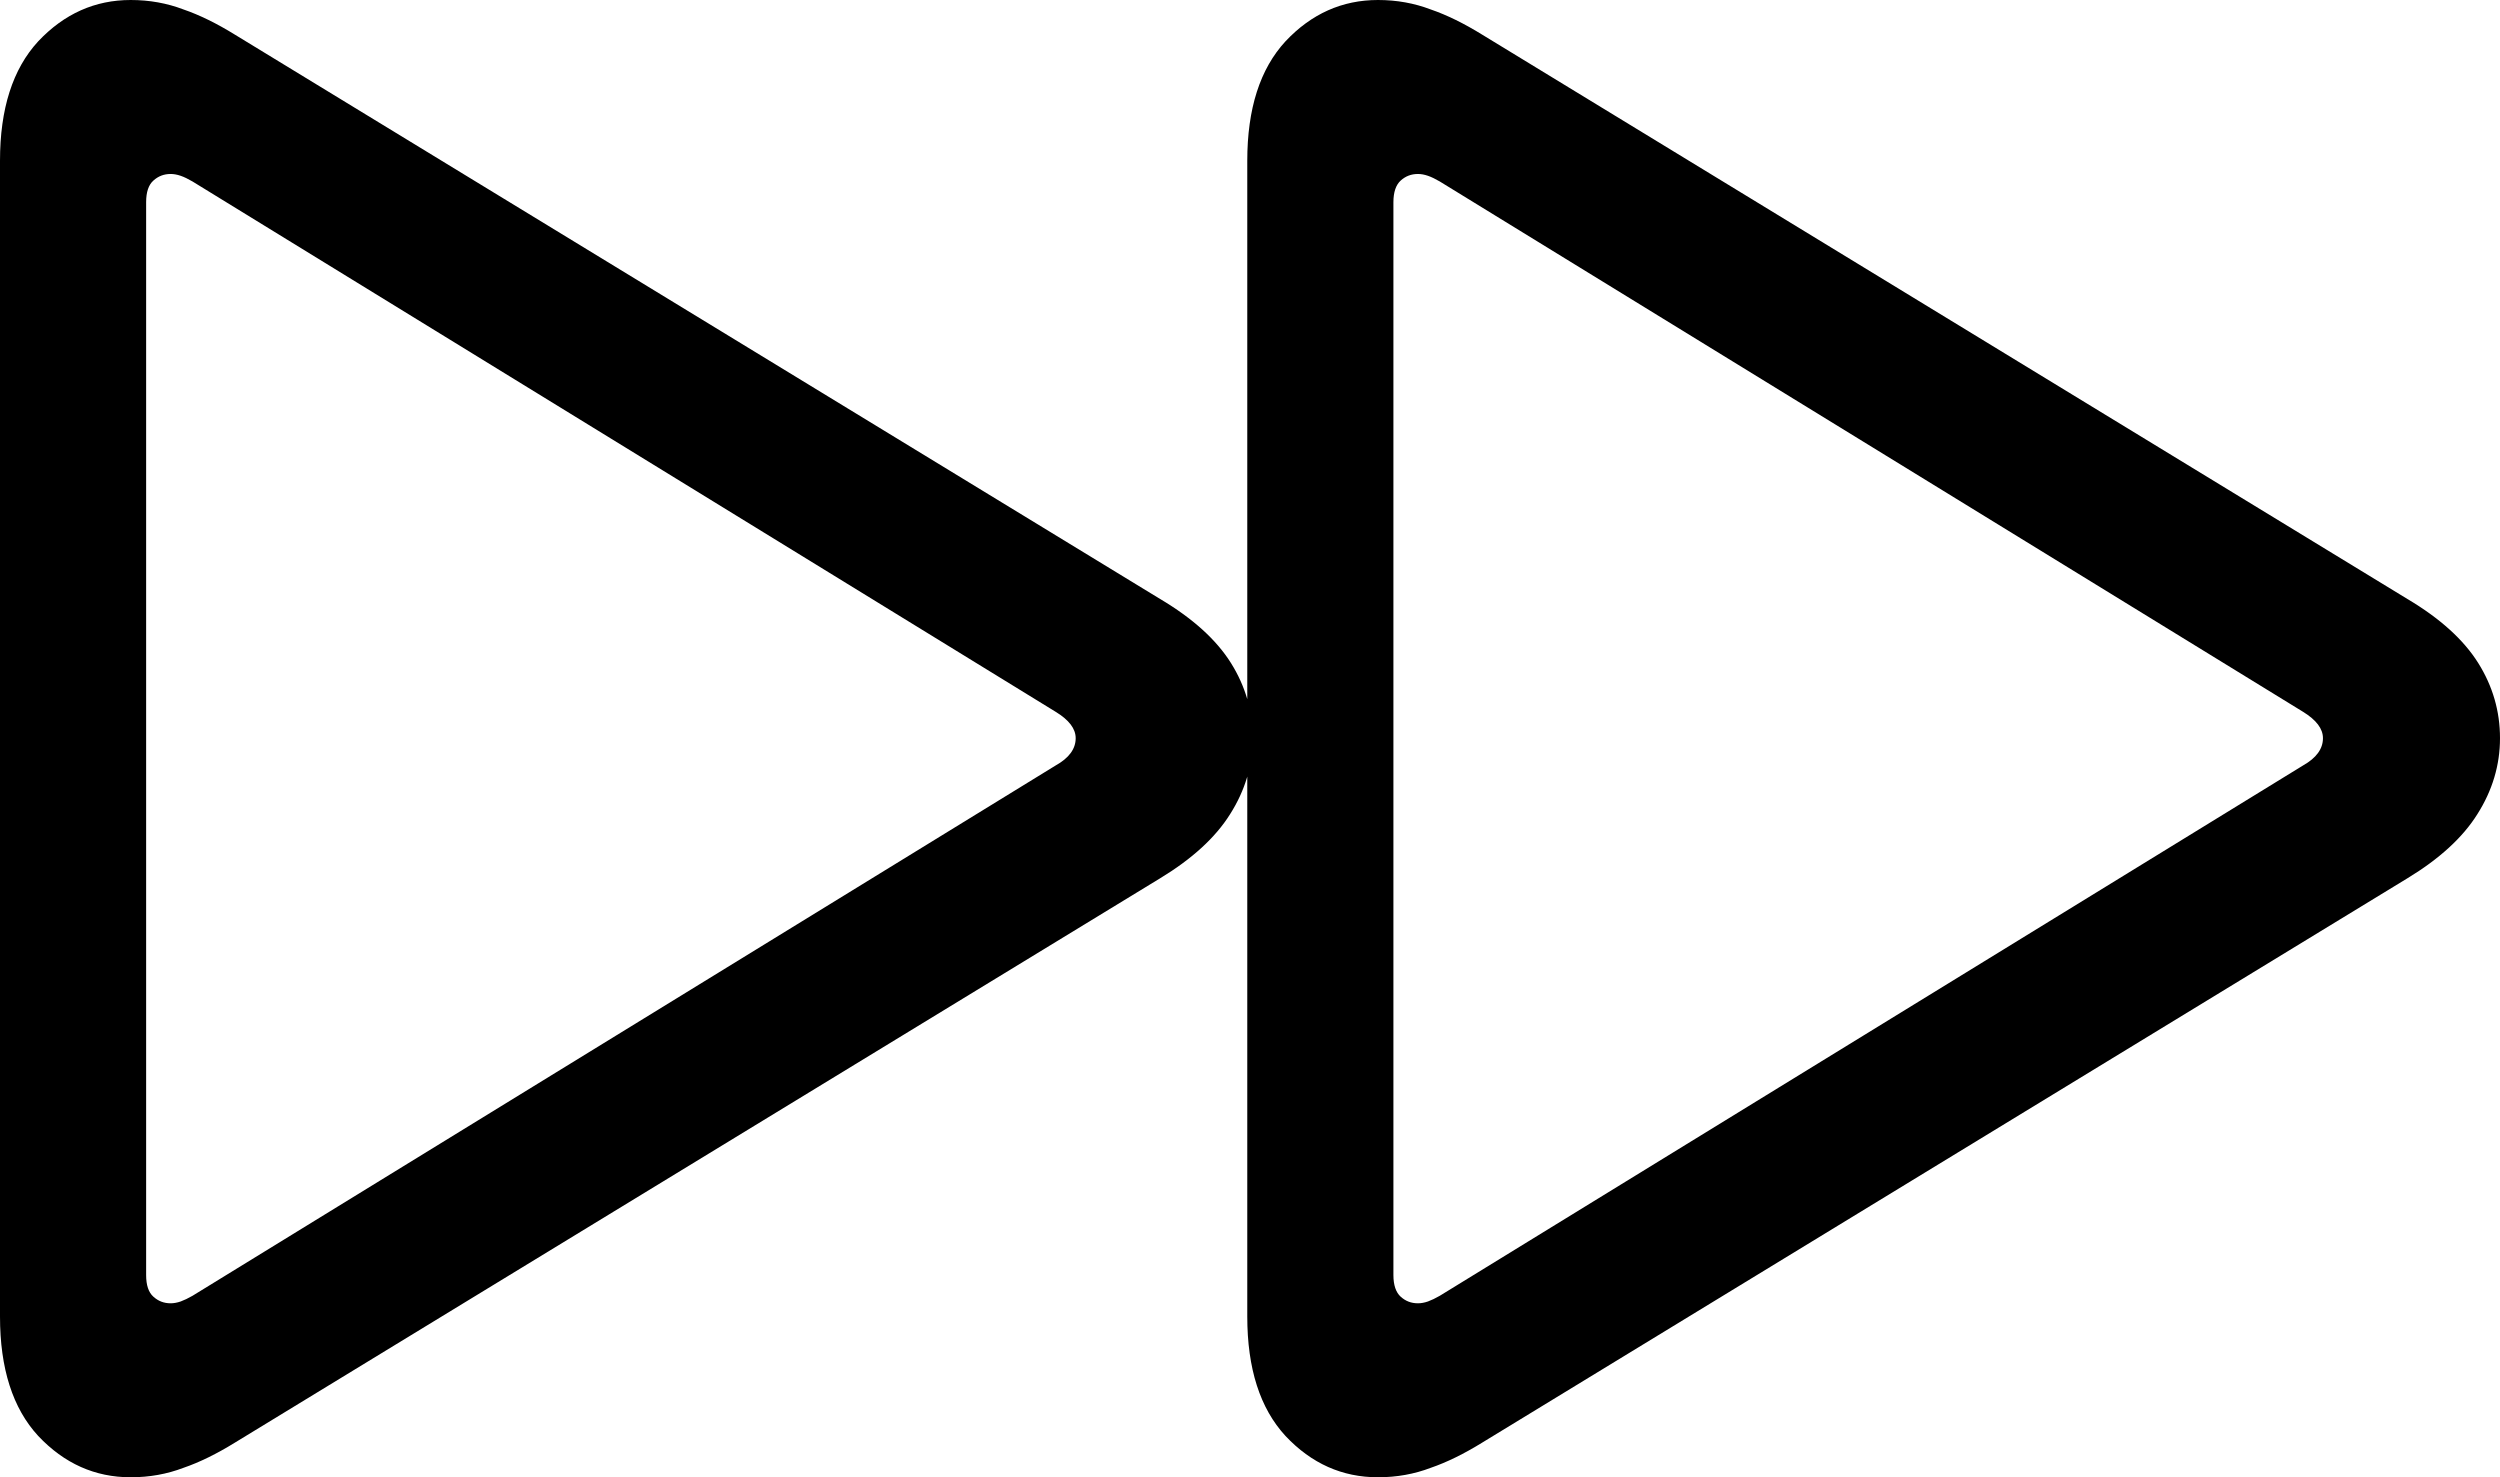 <svg
	color="rgb(0, 0, 0)"
	viewBox="0 0 22 13"
	fill="none"
	xmlns="http://www.w3.org/2000/svg"
>
	<path
		d="M1.15 13C1.315 13 1.47 12.972 1.614 12.917C1.757 12.868 1.909 12.793 2.069 12.694L10.209 7.729C10.491 7.558 10.696 7.37 10.824 7.166C10.957 6.957 11.024 6.733 11.024 6.496C11.024 6.259 10.96 6.038 10.832 5.834C10.704 5.63 10.497 5.442 10.209 5.271L2.069 0.306C1.909 0.207 1.757 0.132 1.614 0.083C1.47 0.028 1.315 0 1.15 0C0.836 0 0.565 0.121 0.336 0.364C0.112 0.607 0 0.957 0 1.415V11.585C0 12.043 0.112 12.393 0.336 12.636C0.565 12.879 0.836 13 1.15 13ZM1.502 11.469C1.443 11.469 1.393 11.45 1.35 11.411C1.307 11.373 1.286 11.309 1.286 11.221V1.779C1.286 1.691 1.307 1.627 1.35 1.589C1.393 1.55 1.443 1.531 1.502 1.531C1.528 1.531 1.558 1.536 1.59 1.547C1.622 1.558 1.656 1.575 1.694 1.597L9.29 6.264C9.408 6.336 9.466 6.413 9.466 6.496C9.466 6.59 9.408 6.67 9.29 6.736L1.694 11.403C1.656 11.425 1.622 11.441 1.59 11.453C1.558 11.464 1.528 11.469 1.502 11.469ZM12.126 13C12.291 13 12.446 12.972 12.59 12.917C12.733 12.868 12.885 12.793 13.045 12.694L21.185 7.729C21.467 7.558 21.672 7.37 21.8 7.166C21.933 6.957 22 6.733 22 6.496C22 6.259 21.936 6.038 21.808 5.834C21.68 5.63 21.473 5.442 21.185 5.271L13.045 0.306C12.885 0.207 12.733 0.132 12.59 0.083C12.446 0.028 12.291 0 12.126 0C11.812 0 11.54 0.121 11.312 0.364C11.088 0.607 10.976 0.957 10.976 1.415V11.585C10.976 12.043 11.088 12.393 11.312 12.636C11.54 12.879 11.812 13 12.126 13ZM12.478 11.469C12.419 11.469 12.369 11.45 12.326 11.411C12.284 11.373 12.262 11.309 12.262 11.221V1.779C12.262 1.691 12.284 1.627 12.326 1.589C12.369 1.55 12.419 1.531 12.478 1.531C12.505 1.531 12.534 1.536 12.566 1.547C12.598 1.558 12.632 1.575 12.67 1.597L20.267 6.264C20.384 6.336 20.442 6.413 20.442 6.496C20.442 6.59 20.384 6.67 20.267 6.736L12.67 11.403C12.632 11.425 12.598 11.441 12.566 11.453C12.534 11.464 12.505 11.469 12.478 11.469Z"
		fill="currentColor"
	/>
</svg>
